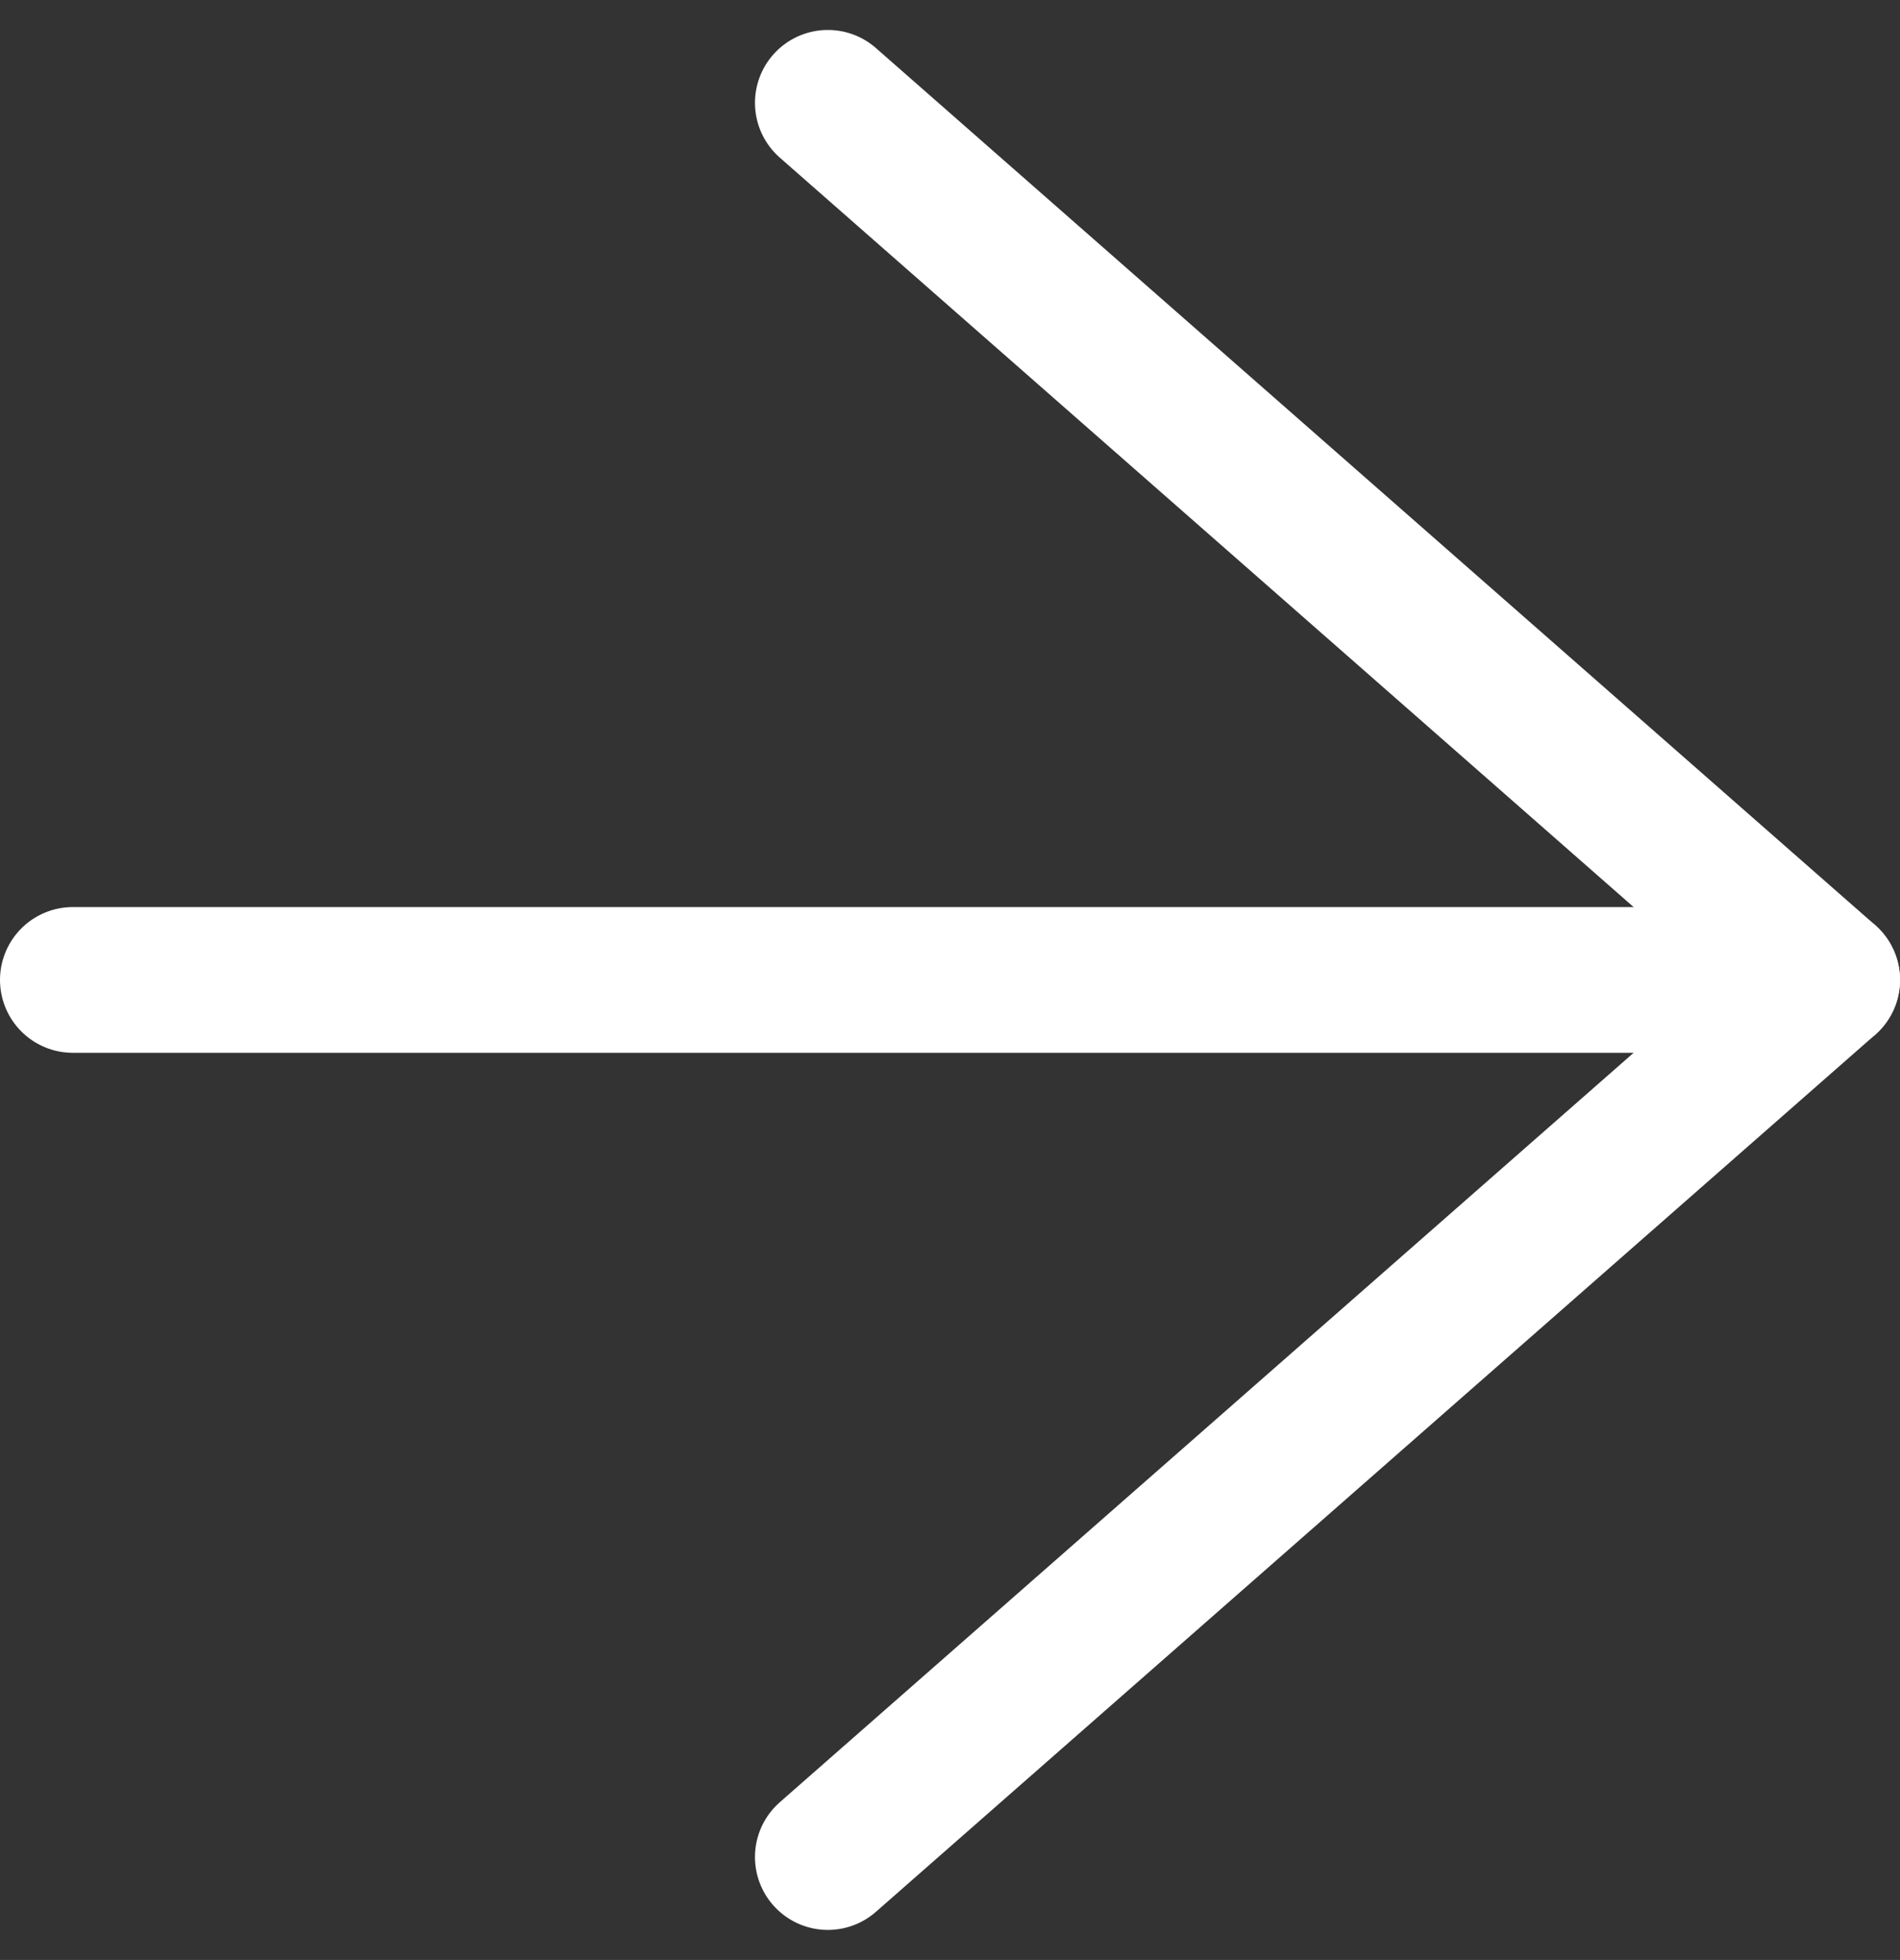 <svg xmlns="http://www.w3.org/2000/svg" width="26.07" height="26.893" viewBox="0 0 26.07 26.893">
  <rect x="0" y="0" width="26.07" height="26.893" fill="#333333" stroke="none"/>
  <g id="white-left" transform="translate(1 1.411)">
    <path id="Path_1444" data-name="Path 1444" d="M7.5,18H31.57" transform="translate(-7.5 -5.965)" fill="none" stroke="#fff" stroke-linecap="round" stroke-linejoin="round" stroke-width="2"/>
    <path id="Path_1445" data-name="Path 1445" d="M18,7.5,31.711,19.535,18,31.57" transform="translate(-7.641 -7.5)" fill="none" stroke="#fff" stroke-linecap="round" stroke-linejoin="round" stroke-width="2"/>
  </g>
</svg>
